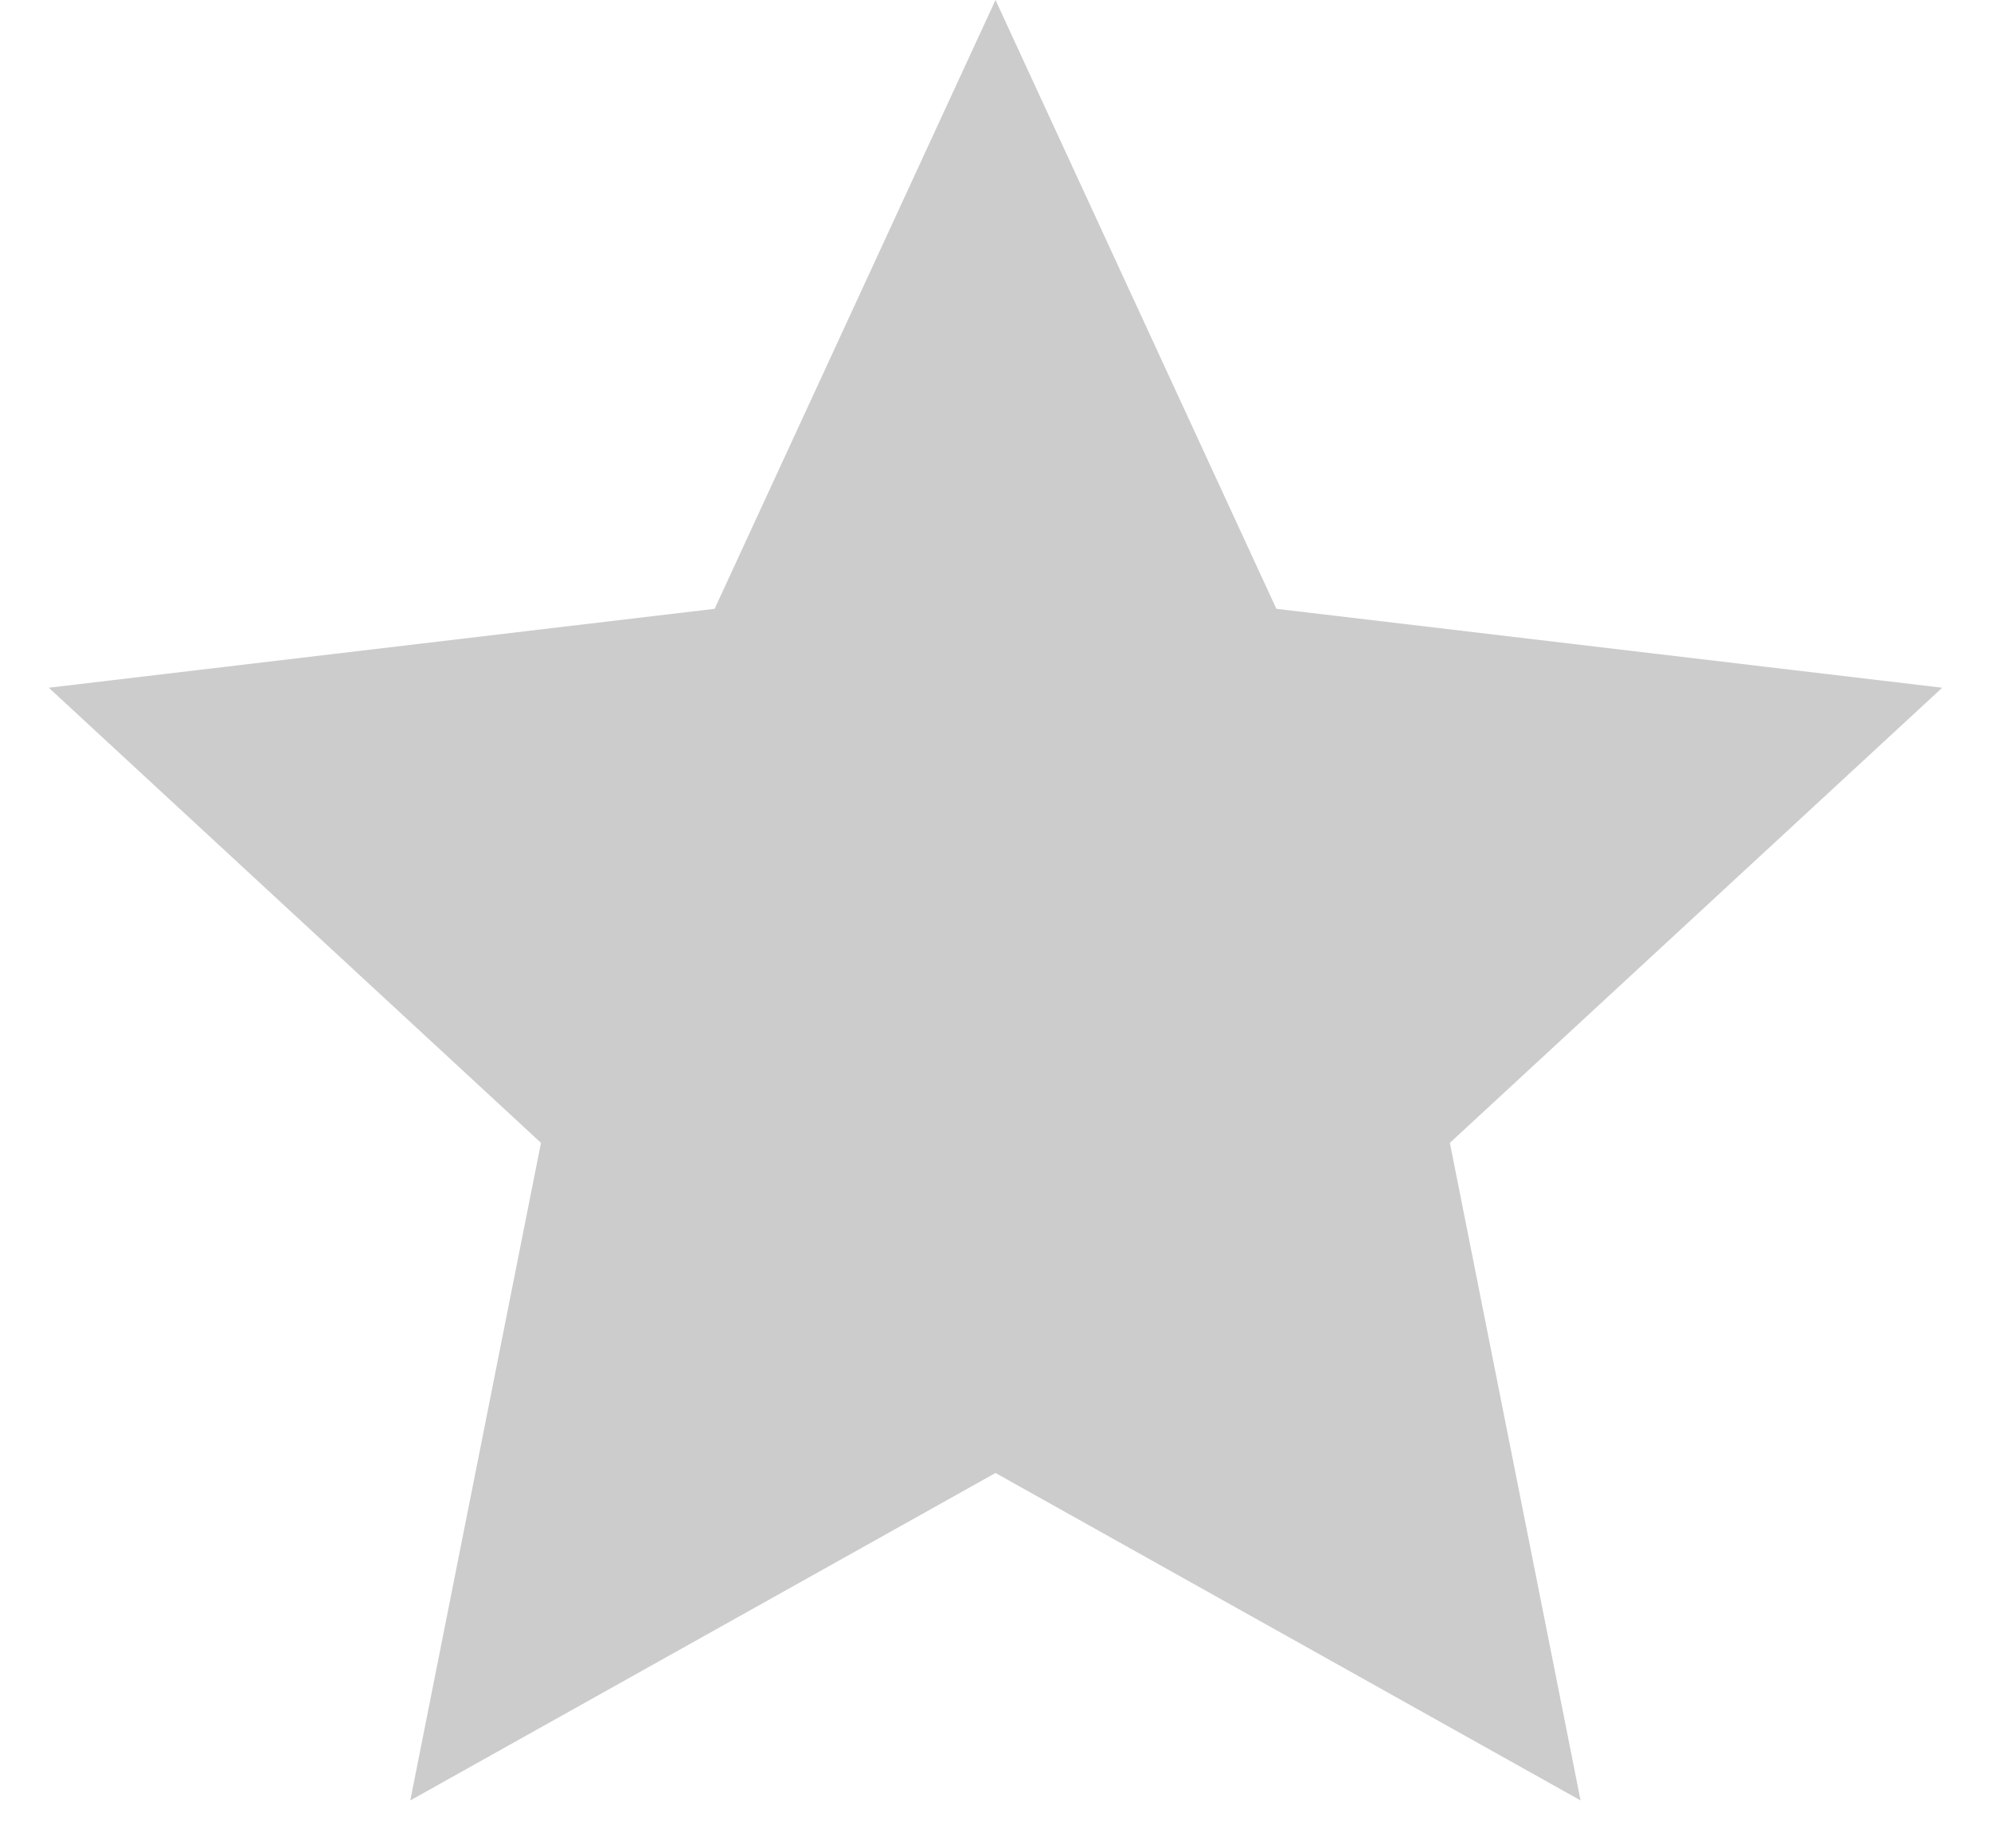 <svg width="14" height="13" viewBox="0 0 14 13" fill="none" xmlns="http://www.w3.org/2000/svg">
<path id="Star 1" opacity="0.2" d="M7 0L8.975 4.282L13.657 4.837L10.195 8.038L11.114 12.663L7 10.36L2.885 12.663L3.804 8.038L0.343 4.837L5.025 4.282L7 0Z" fill="black"/>
</svg>
